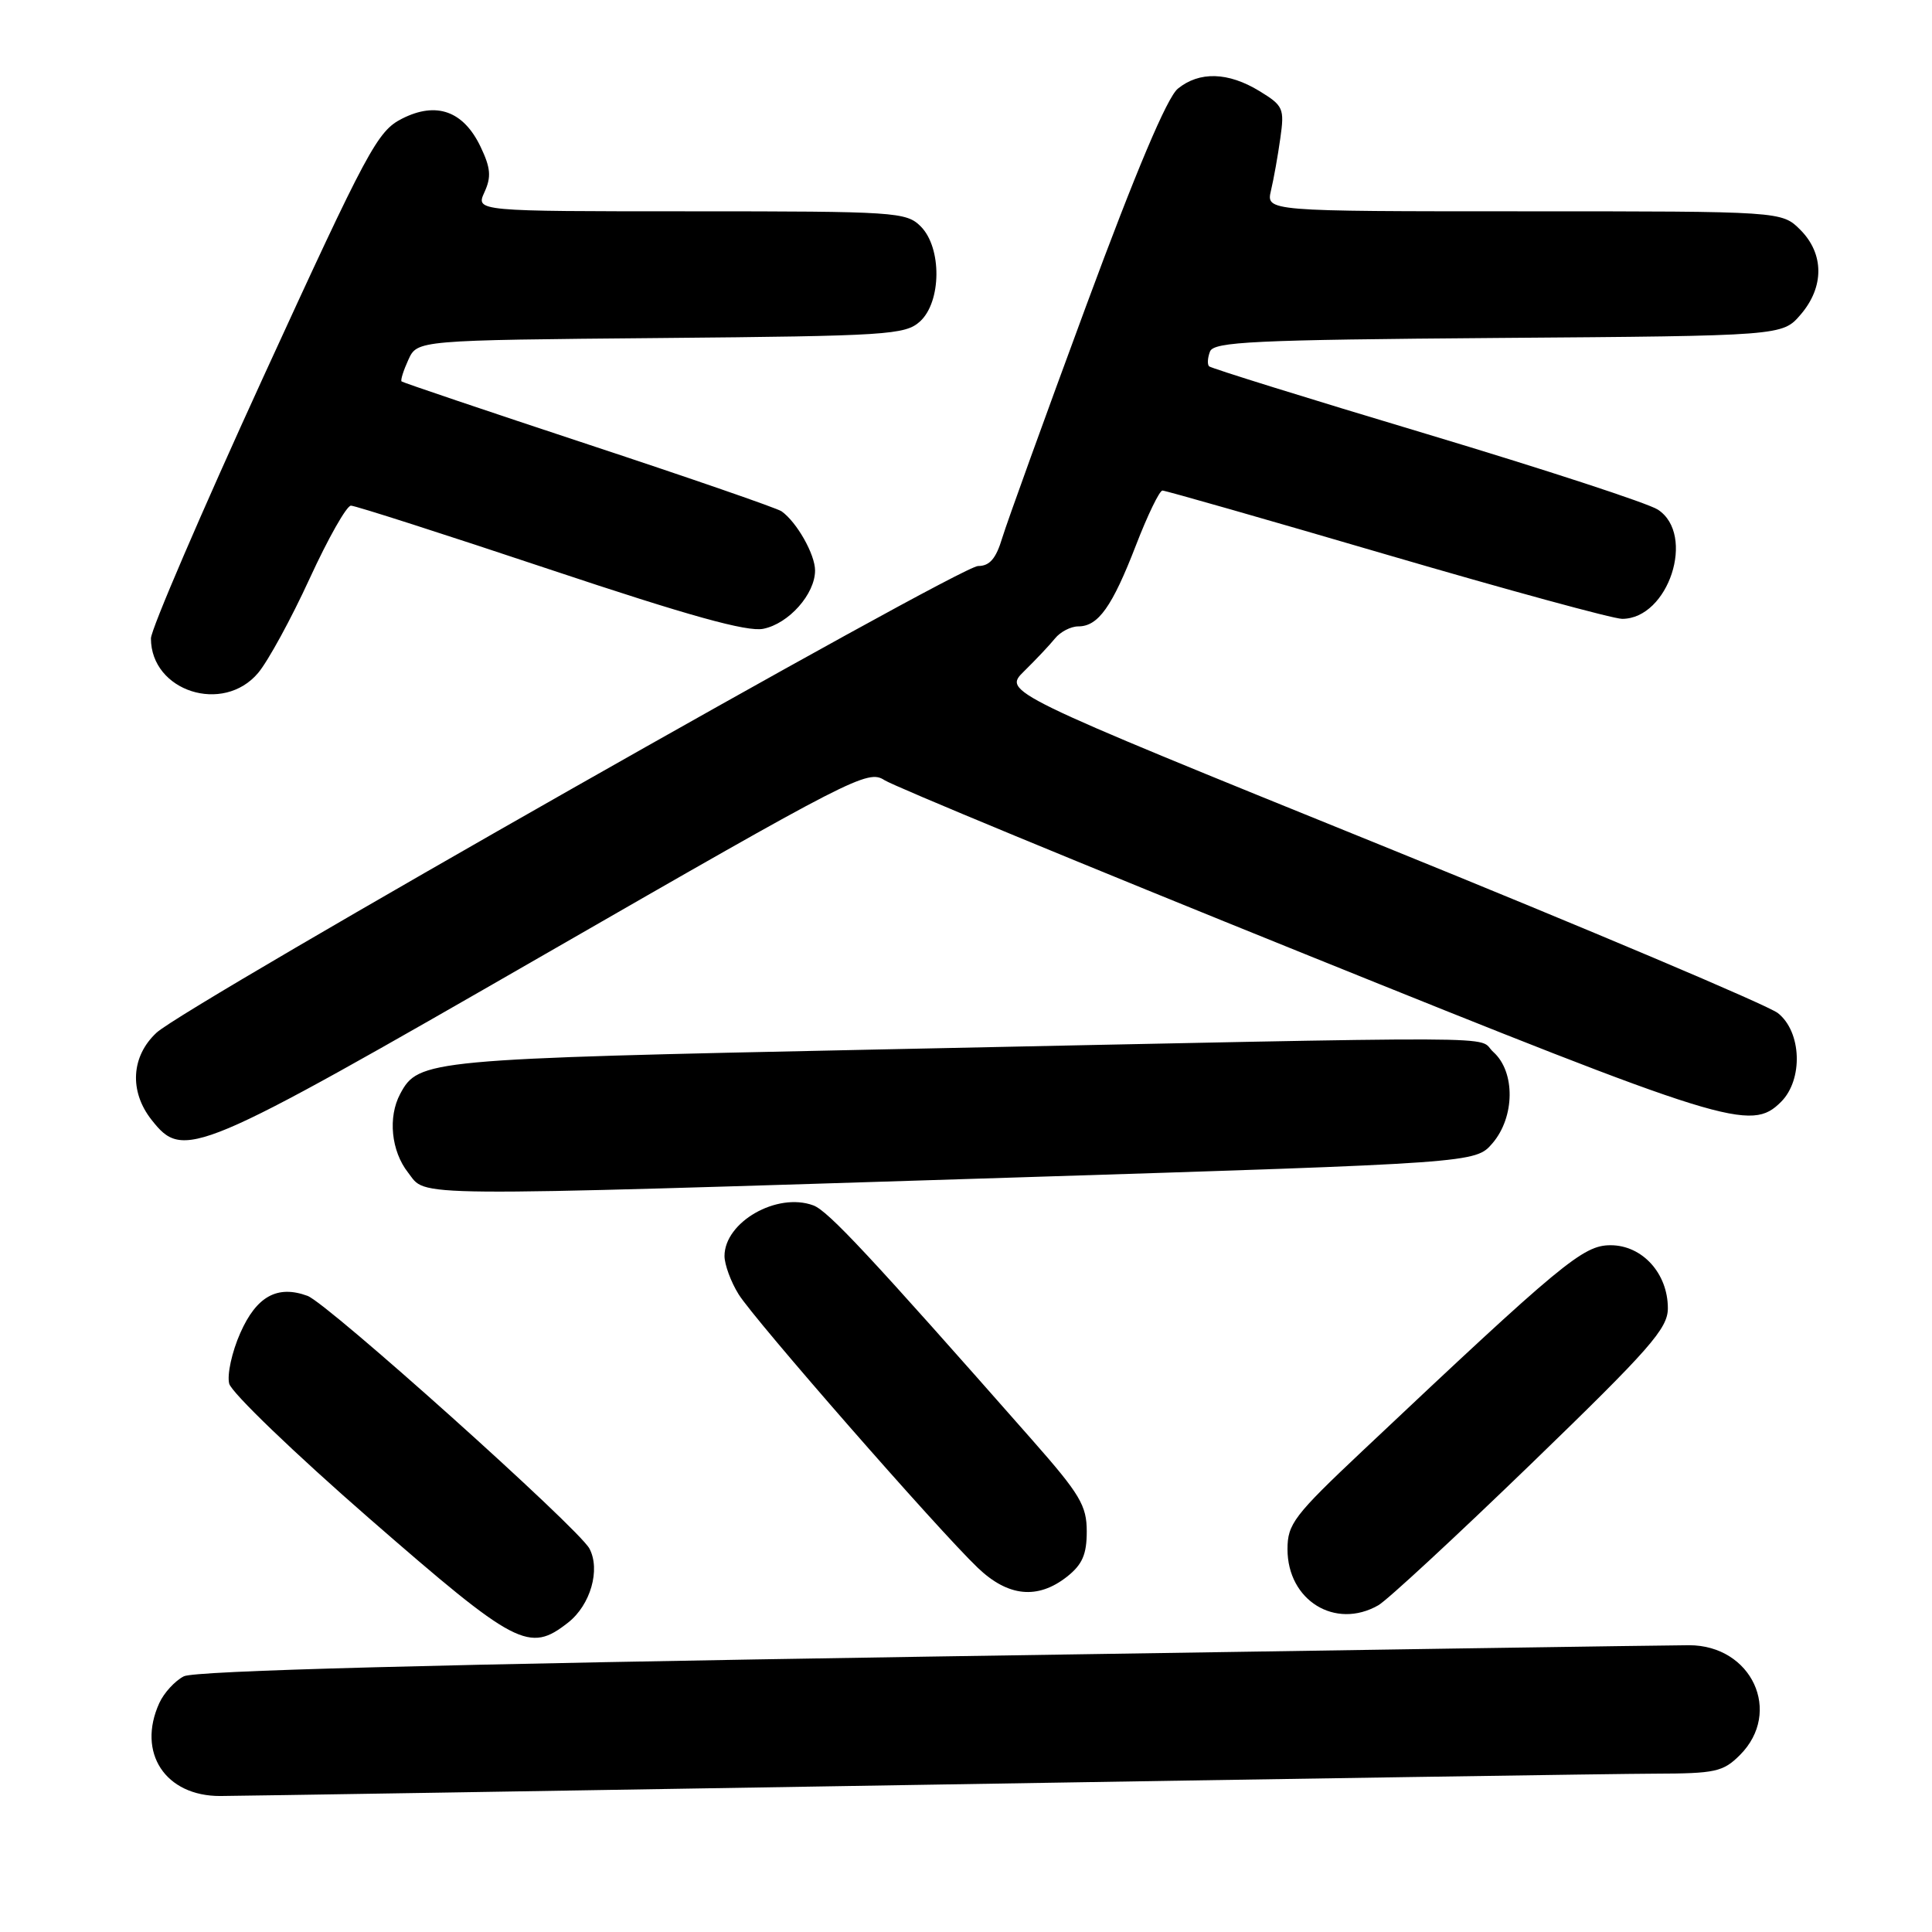 <?xml version="1.0" encoding="UTF-8" standalone="no"?>
<!DOCTYPE svg PUBLIC "-//W3C//DTD SVG 1.1//EN" "http://www.w3.org/Graphics/SVG/1.1/DTD/svg11.dtd" >
<svg xmlns="http://www.w3.org/2000/svg" xmlns:xlink="http://www.w3.org/1999/xlink" version="1.1" viewBox="0 0 256 256">
 <g >
 <path fill="currentColor"
d=" M 122.00 236.50 C 170.68 235.70 214.46 235.03 219.30 235.02 C 227.29 235.00 228.32 234.78 230.55 232.55 C 236.23 226.86 232.12 218.00 223.80 218.00 C 221.43 218.00 176.08 218.68 123.00 219.51 C 57.65 220.53 25.81 221.38 24.36 222.12 C 23.18 222.72 21.72 224.32 21.11 225.66 C 18.11 232.24 21.90 238.01 29.20 237.98 C 31.57 237.97 73.32 237.30 122.00 236.50 Z  M 75.29 214.99 C 78.25 212.66 79.59 207.98 78.10 205.19 C 76.65 202.48 43.43 172.70 40.75 171.71 C 36.76 170.24 33.99 171.76 31.84 176.63 C 30.73 179.13 30.07 182.15 30.37 183.34 C 30.67 184.53 39.05 192.59 48.99 201.25 C 68.44 218.19 70.11 219.06 75.29 214.99 Z  M 182.63 212.71 C 183.80 212.05 192.91 203.61 202.88 193.97 C 218.66 178.70 221.00 176.04 221.00 173.35 C 221.00 168.73 217.61 165.00 213.41 165.00 C 209.76 165.00 207.05 167.25 180.55 192.24 C 171.47 200.80 170.60 201.94 170.60 205.28 C 170.60 212.06 176.92 215.97 182.63 212.71 Z  M 141.37 208.93 C 143.41 207.32 144.00 205.98 144.00 202.93 C 144.00 199.49 143.12 198.01 136.75 190.78 C 115.24 166.35 109.72 160.44 107.77 159.72 C 102.96 157.94 96.00 161.92 96.00 166.44 C 96.01 167.57 96.84 169.85 97.87 171.50 C 99.96 174.88 124.33 202.75 129.57 207.75 C 133.58 211.58 137.49 211.97 141.37 208.93 Z  M 134.00 156.04 C 195.50 154.10 195.50 154.10 197.75 151.50 C 200.74 148.03 200.81 142.03 197.88 139.40 C 195.45 137.22 203.47 137.25 116.00 139.07 C 56.57 140.31 55.45 140.42 53.03 144.94 C 51.38 148.02 51.83 152.52 54.07 155.37 C 56.64 158.63 52.44 158.60 134.00 156.04 Z  M 72.21 126.44 C 113.01 102.96 114.99 101.94 117.19 103.37 C 118.46 104.19 143.55 114.57 172.94 126.43 C 228.95 149.04 232.01 149.99 236.00 146.00 C 238.95 143.05 238.73 136.72 235.58 134.24 C 234.25 133.20 210.60 123.19 183.03 112.01 C 132.90 91.69 132.90 91.69 135.70 88.94 C 137.24 87.43 139.08 85.48 139.79 84.60 C 140.50 83.72 141.89 83.00 142.88 83.00 C 145.52 83.00 147.37 80.40 150.52 72.25 C 152.06 68.26 153.64 65.00 154.03 65.00 C 154.42 65.00 167.80 68.82 183.77 73.50 C 199.73 78.17 213.76 82.00 214.94 82.00 C 221.09 82.00 224.74 70.84 219.68 67.53 C 218.41 66.69 204.61 62.18 189.02 57.50 C 173.42 52.83 160.46 48.79 160.21 48.54 C 159.96 48.29 160.01 47.41 160.33 46.58 C 160.83 45.28 166.10 45.03 198.54 44.78 C 236.17 44.50 236.17 44.50 238.59 41.69 C 241.74 38.03 241.72 33.63 238.55 30.45 C 236.09 28.00 236.09 28.00 201.93 28.00 C 167.77 28.00 167.77 28.00 168.41 25.25 C 168.77 23.74 169.33 20.61 169.65 18.31 C 170.21 14.37 170.05 14.00 166.87 12.06 C 162.74 9.54 158.92 9.43 156.07 11.75 C 154.65 12.91 150.54 22.62 143.93 40.50 C 138.44 55.35 133.44 69.19 132.81 71.25 C 131.98 74.02 131.14 75.00 129.60 75.00 C 127.12 75.00 24.71 133.17 20.75 136.83 C 17.38 139.95 17.10 144.59 20.07 148.37 C 24.34 153.79 25.64 153.24 72.21 126.44 Z  M 34.21 89.16 C 35.52 87.60 38.59 81.98 41.03 76.66 C 43.47 71.35 45.93 67.00 46.50 67.00 C 47.08 67.00 58.94 70.81 72.87 75.46 C 91.26 81.60 98.99 83.75 101.13 83.32 C 104.51 82.65 108.00 78.72 108.00 75.59 C 108.00 73.46 105.58 69.18 103.56 67.75 C 102.98 67.34 91.47 63.36 78.00 58.91 C 64.53 54.46 53.37 50.69 53.21 50.54 C 53.05 50.38 53.46 49.09 54.11 47.67 C 55.29 45.08 55.29 45.08 87.54 44.79 C 117.62 44.52 119.93 44.37 121.90 42.60 C 124.76 40.00 124.82 32.82 122.00 30.00 C 120.09 28.09 118.67 28.00 91.52 28.00 C 63.04 28.00 63.04 28.00 64.19 25.47 C 65.12 23.44 65.02 22.26 63.68 19.45 C 61.41 14.70 57.82 13.41 53.26 15.73 C 50.01 17.38 48.73 19.77 34.88 49.98 C 26.70 67.84 20.00 83.42 20.00 84.59 C 20.00 91.60 29.57 94.68 34.21 89.16 Z "/>
</g>
</svg>